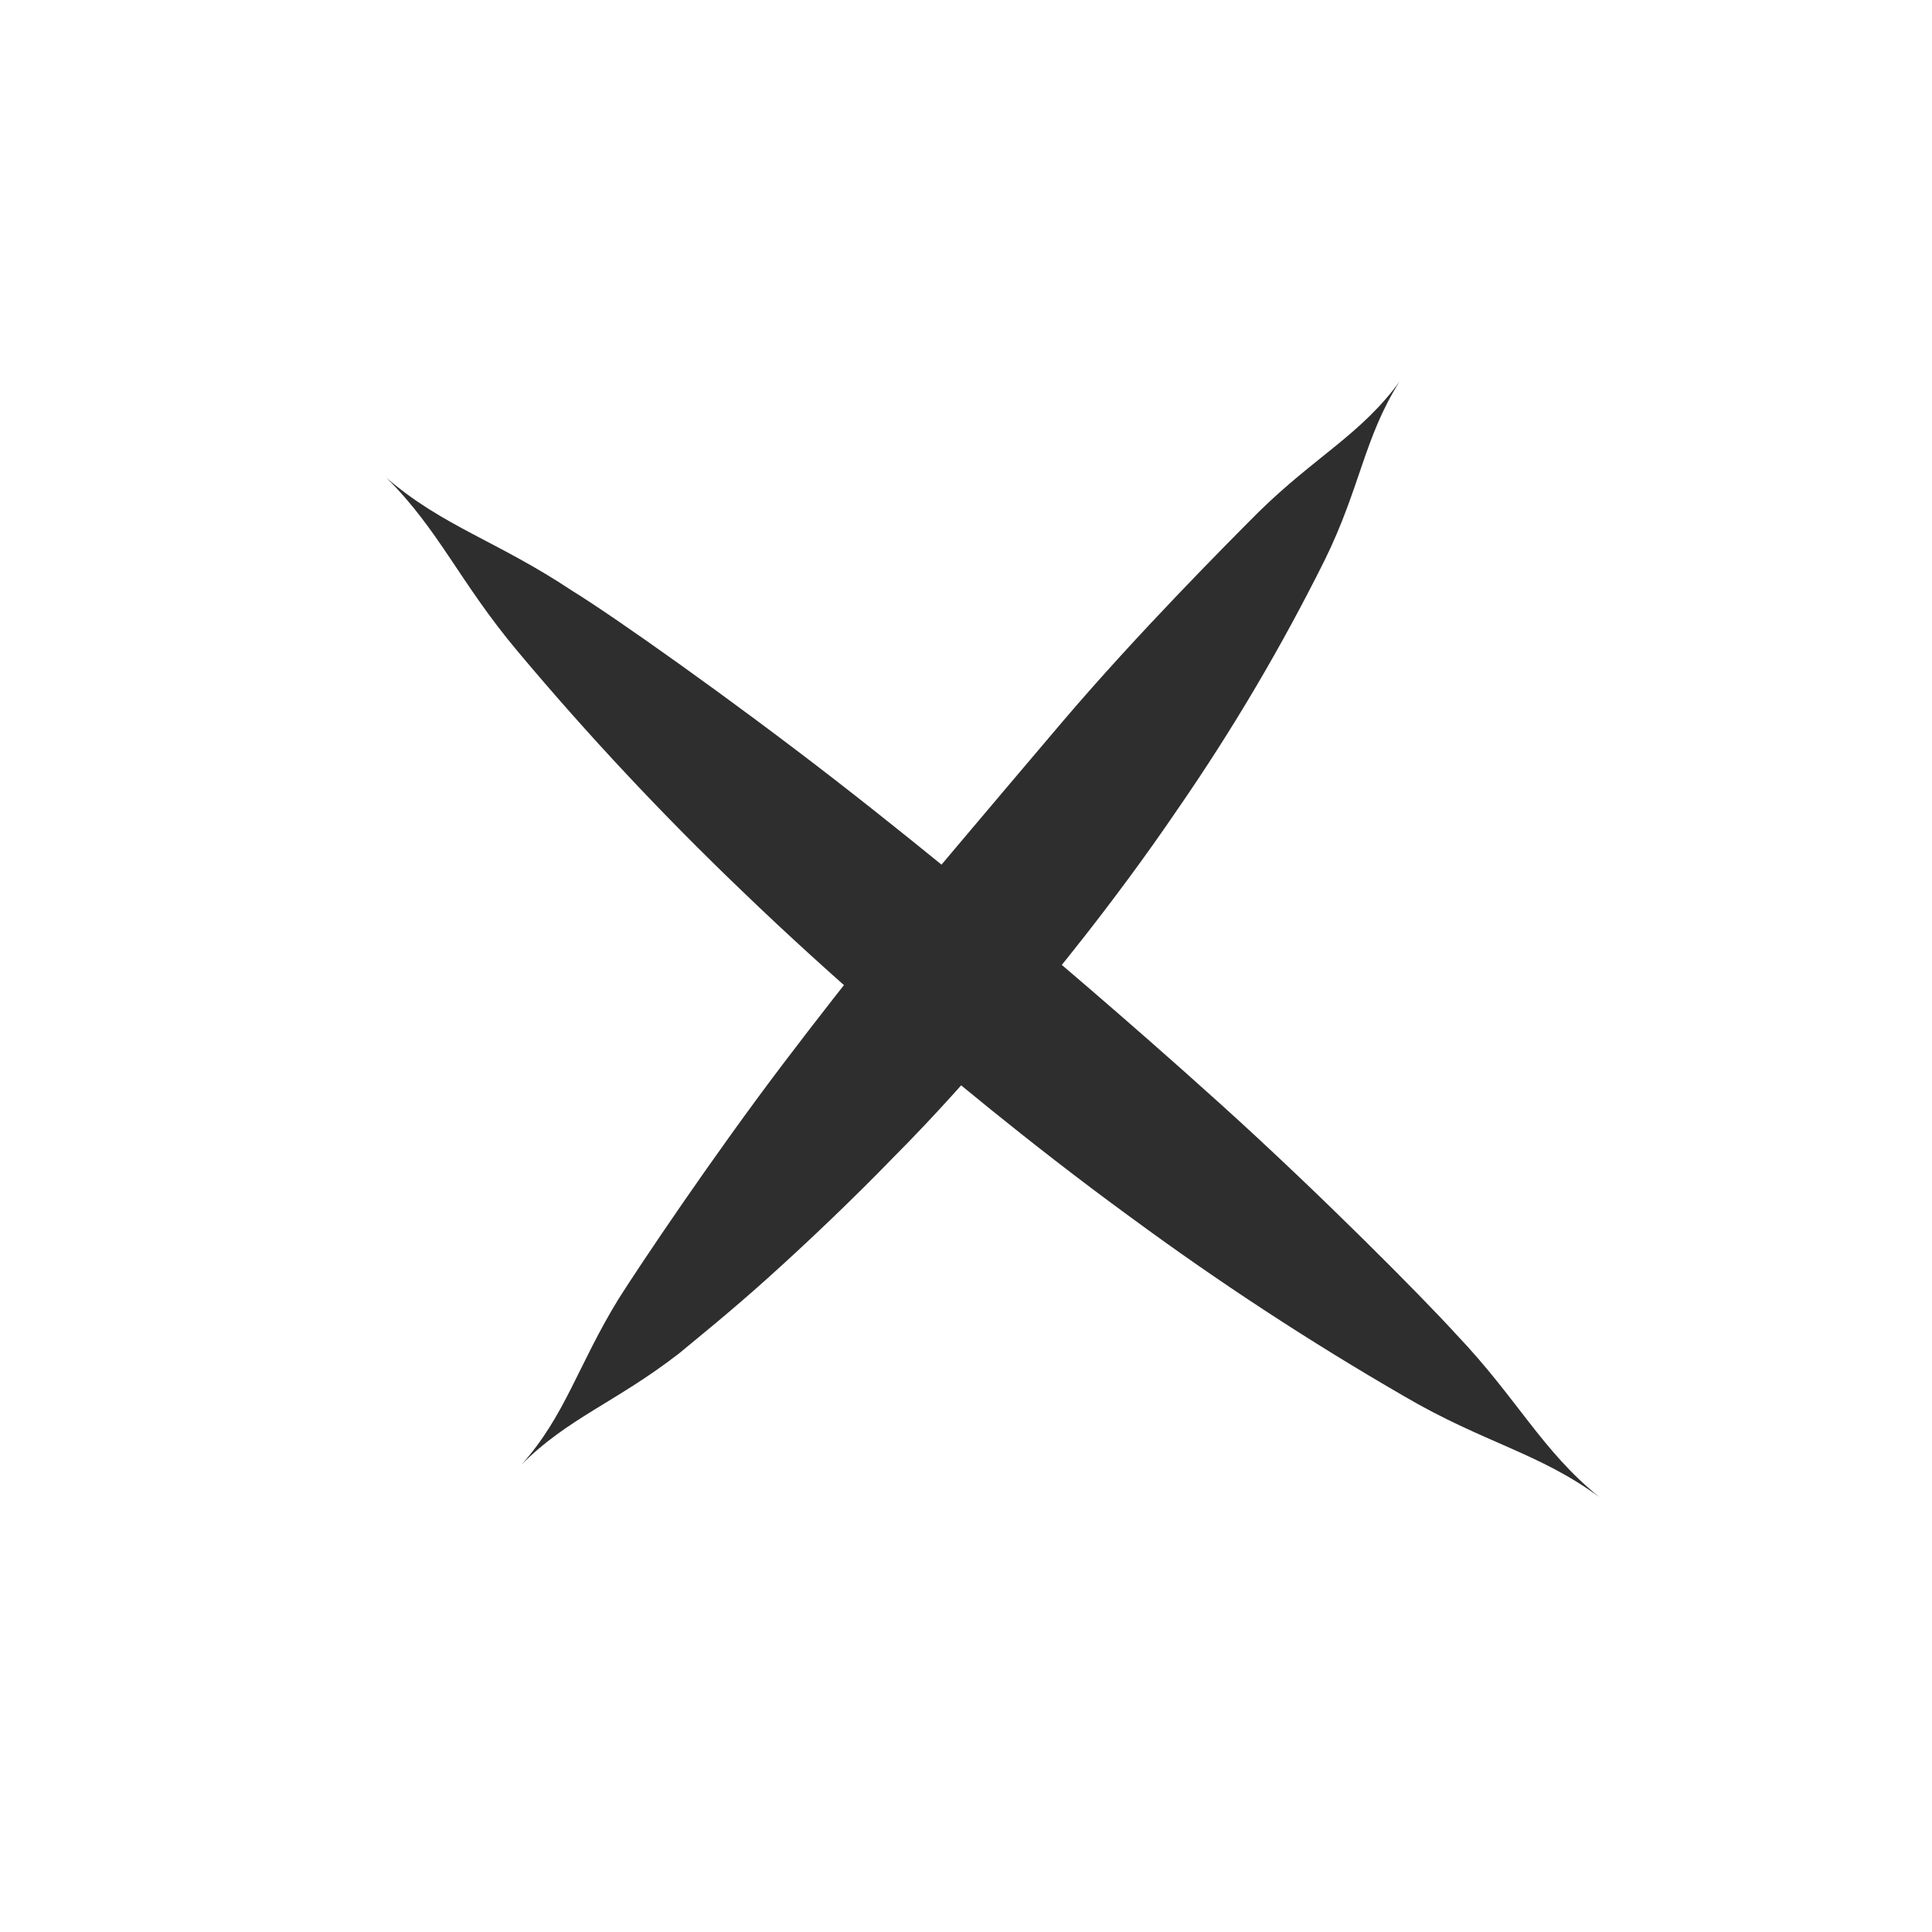 <svg width="34" height="34" viewBox="0 0 34 34" fill="none" xmlns="http://www.w3.org/2000/svg">
<path d="M9.18 25.772C9.994 24.956 10.845 24.675 11.953 23.816C12.247 23.57 12.842 23.095 13.528 22.477C14.215 21.859 14.998 21.114 15.721 20.369C17.186 18.9 18.339 17.404 18.339 17.404C18.339 17.404 19.556 15.963 20.726 14.239C21.695 12.837 22.561 11.368 23.319 9.844C23.939 8.58 24.012 7.686 24.63 6.715C23.951 7.646 23.14 8.037 22.148 9.012C21.639 9.522 20.031 11.134 18.701 12.697C17.372 14.261 16.189 15.667 16.189 15.667C16.189 15.667 15.012 17.098 13.778 18.726C12.543 20.355 11.287 22.226 10.884 22.861C10.168 24.03 9.949 24.911 9.18 25.772Z" fill="#2E2E2E"/>
<path d="M28.147 26.348C27.128 25.524 26.708 24.617 25.62 23.475C25.047 22.845 23.248 21.026 21.497 19.445C19.747 17.864 18.156 16.532 18.156 16.532C18.156 16.532 16.549 15.164 14.714 13.739C12.88 12.315 10.797 10.843 10.065 10.394C8.757 9.523 7.794 9.265 6.804 8.411C7.729 9.33 8.093 10.252 9.112 11.465C10.348 12.939 11.664 14.344 13.054 15.675C14.739 17.301 16.381 18.654 16.381 18.654C16.381 18.654 18.029 20.062 19.898 21.422C21.446 22.562 23.055 23.615 24.718 24.576C26.111 25.392 27.093 25.569 28.147 26.348Z" fill="#2E2E2E"/>
</svg>
